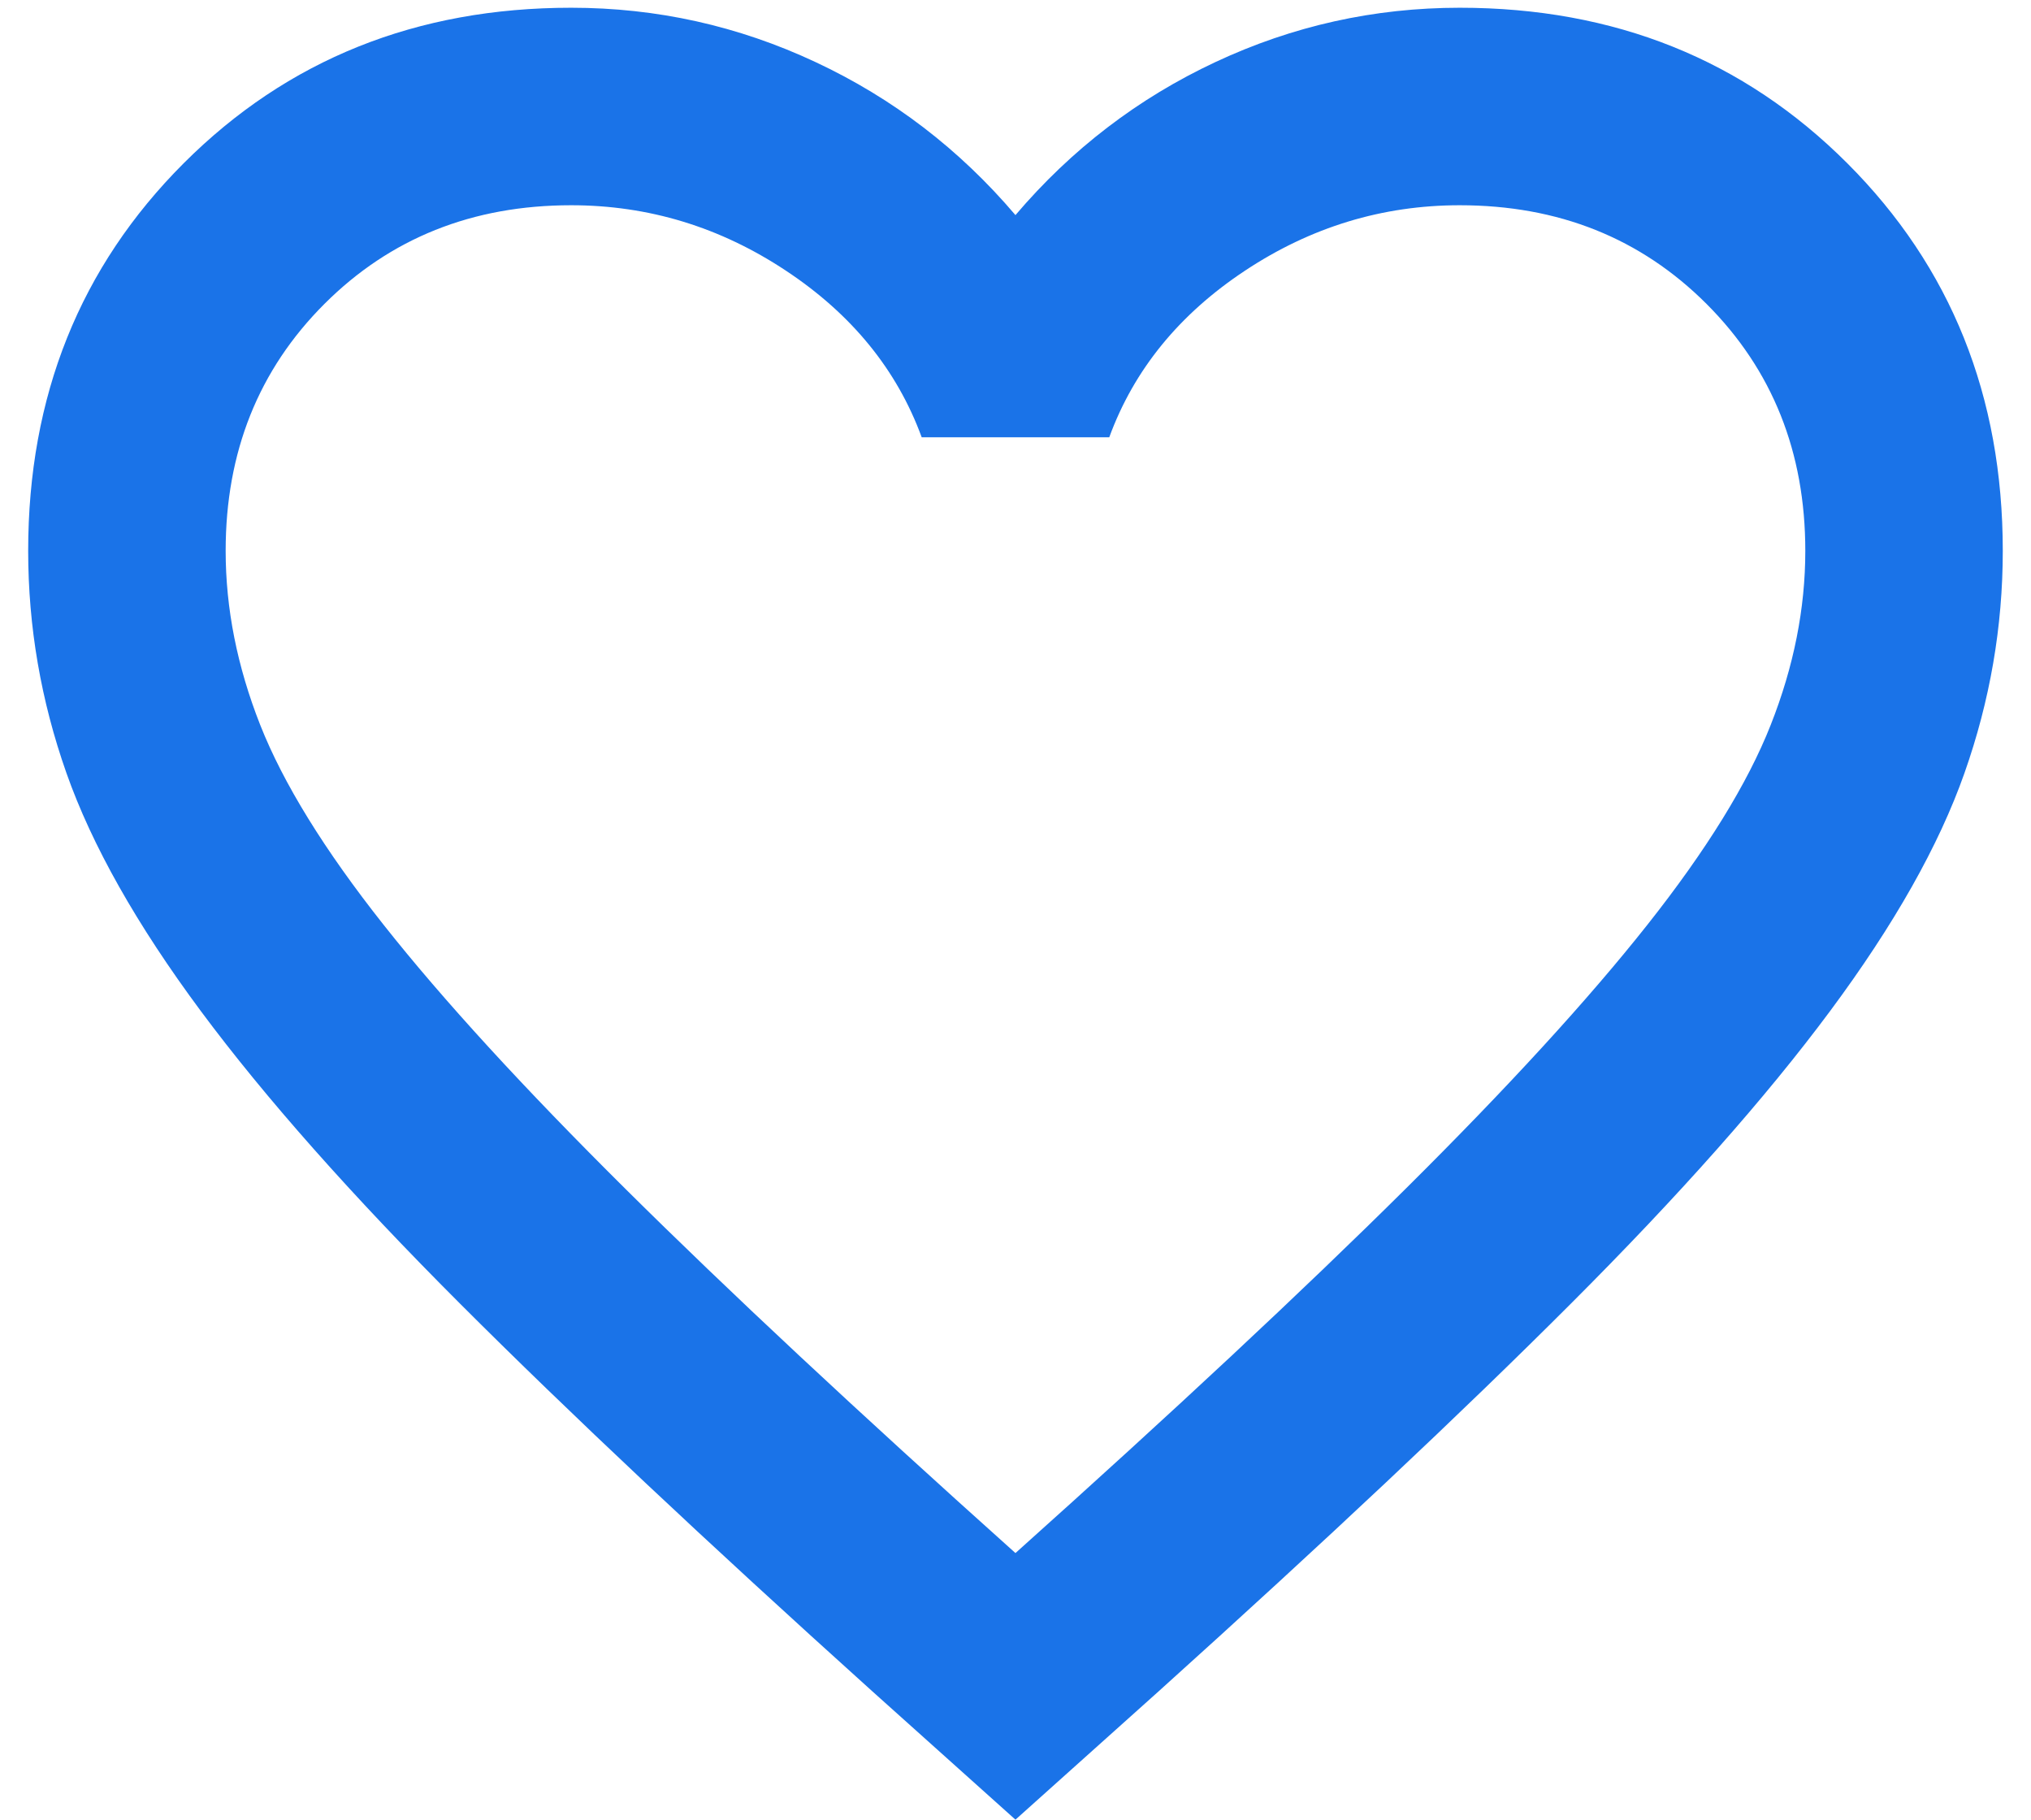 <svg width="48" height="43" viewBox="0 0 48 43" fill="none" xmlns="http://www.w3.org/2000/svg">
<path d="M23.999 43L20.616 39.967C16.688 36.428 13.441 33.375 10.874 30.808C8.308 28.242 6.266 25.938 4.749 23.896C3.233 21.854 2.173 19.978 1.57 18.267C0.967 16.556 0.666 14.806 0.666 13.017C0.666 9.361 1.891 6.308 4.341 3.858C6.791 1.408 9.844 0.183 13.499 0.183C15.522 0.183 17.447 0.611 19.274 1.467C21.102 2.322 22.677 3.528 23.999 5.083C25.322 3.528 26.897 2.322 28.724 1.467C30.552 0.611 32.477 0.183 34.499 0.183C38.155 0.183 41.208 1.408 43.658 3.858C46.108 6.308 47.333 9.361 47.333 13.017C47.333 14.806 47.031 16.556 46.428 18.267C45.826 19.978 44.766 21.854 43.249 23.896C41.733 25.938 39.691 28.242 37.124 30.808C34.558 33.375 31.311 36.428 27.383 39.967L23.999 43ZM23.999 36.7C27.733 33.356 30.805 30.488 33.216 28.096C35.627 25.704 37.533 23.624 38.933 21.854C40.333 20.085 41.305 18.51 41.849 17.129C42.394 15.749 42.666 14.378 42.666 13.017C42.666 10.683 41.888 8.739 40.333 7.183C38.777 5.628 36.833 4.85 34.499 4.85C32.672 4.85 30.98 5.365 29.424 6.396C27.869 7.426 26.799 8.739 26.216 10.333H21.783C21.199 8.739 20.13 7.426 18.574 6.396C17.019 5.365 15.327 4.85 13.499 4.85C11.166 4.85 9.222 5.628 7.666 7.183C6.11 8.739 5.333 10.683 5.333 13.017C5.333 14.378 5.605 15.749 6.149 17.129C6.694 18.51 7.666 20.085 9.066 21.854C10.466 23.624 12.372 25.704 14.783 28.096C17.194 30.488 20.266 33.356 23.999 36.7Z" fill="#1A73E8"/>
</svg>
